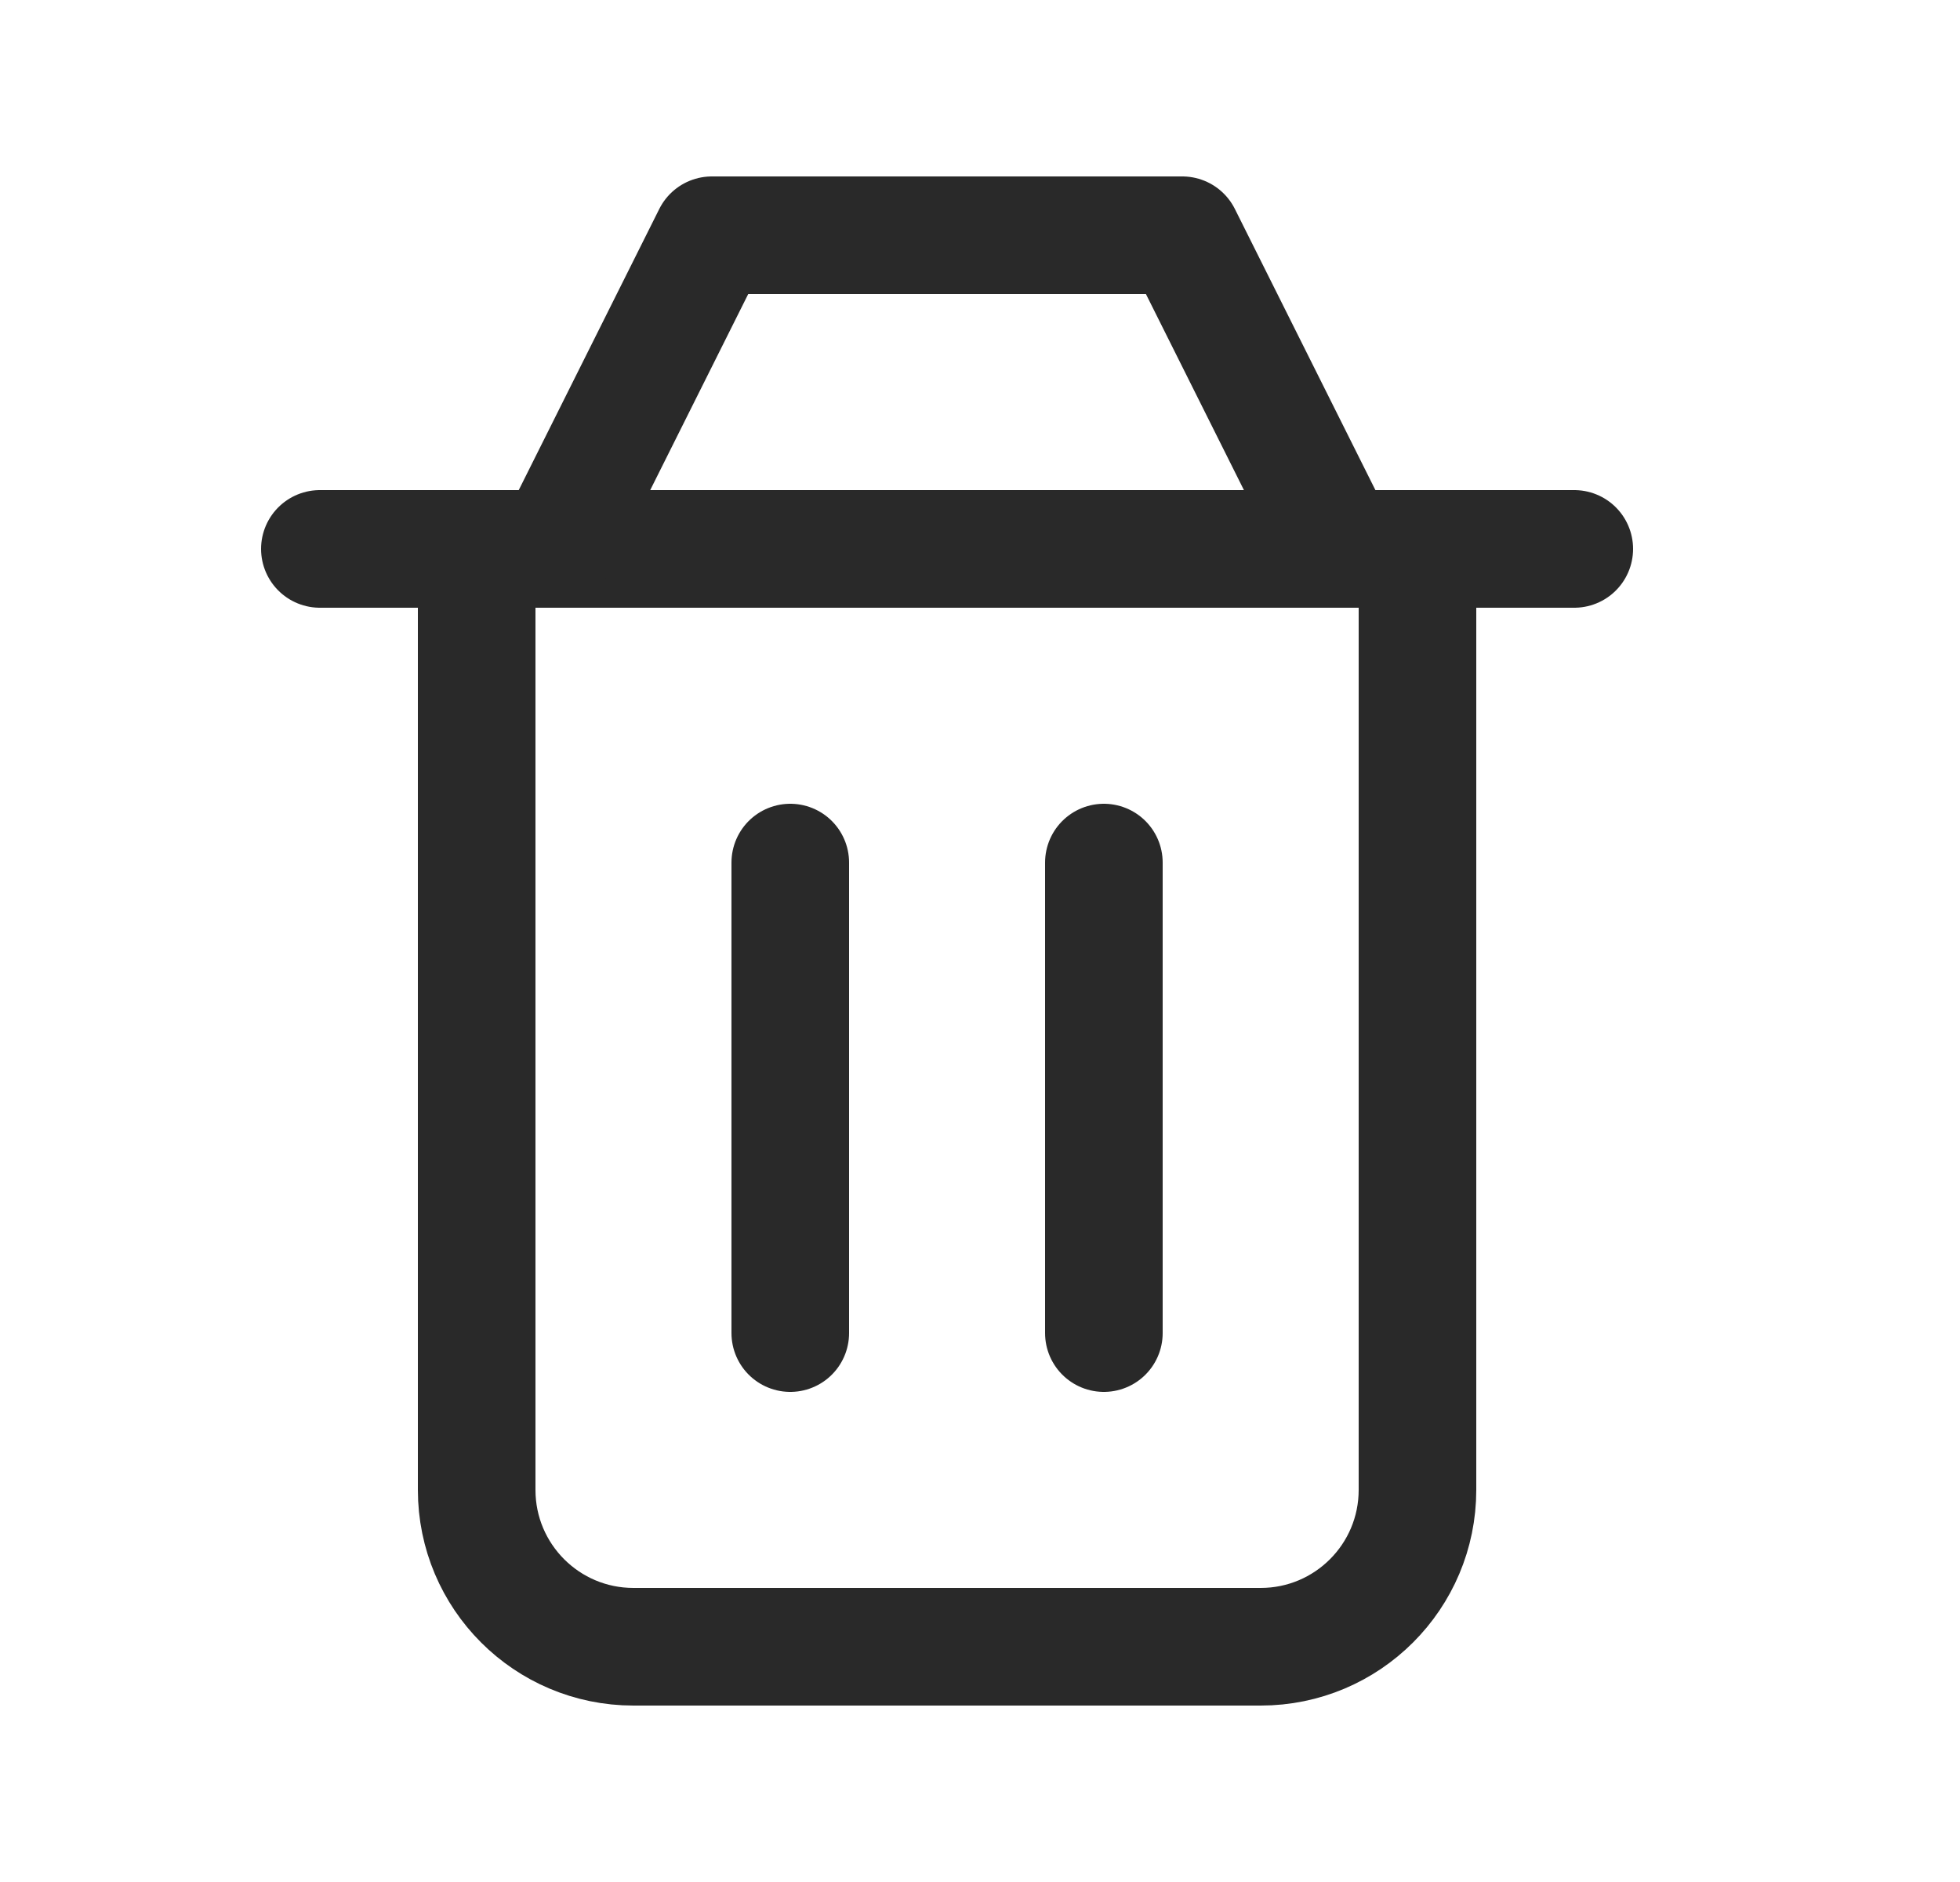 <svg width="25" height="24" viewBox="0 0 25 24" fill="none" xmlns="http://www.w3.org/2000/svg">
<g clip-path="url(#clip0_283_1728)">
<path d="M14.08 11V17" stroke="#292929" stroke-width="1.5" stroke-linecap="round" stroke-linejoin="round"/>
<path d="M10.08 11V17" stroke="#292929" stroke-width="1.5" stroke-linecap="round" stroke-linejoin="round"/>
<path d="M6.08 7V19C6.08 20.105 6.975 21 8.08 21H16.08C17.184 21 18.08 20.105 18.08 19V7" stroke="#292929" stroke-width="1.5" stroke-linecap="round" stroke-linejoin="round"/>
<path d="M4.08 7H20.08" stroke="#292929" stroke-width="1.5" stroke-linecap="round" stroke-linejoin="round"/>
<path d="M7.08 7L9.08 3H15.08L17.08 7" stroke="#292929" stroke-width="1.5" stroke-linecap="round" stroke-linejoin="round"/>
</g>
<defs>
<clipPath id="clip0_283_1728">
<rect width="24" height="24" fill="white" transform="translate(0.08)"/>
</clipPath>
</defs>
</svg>
